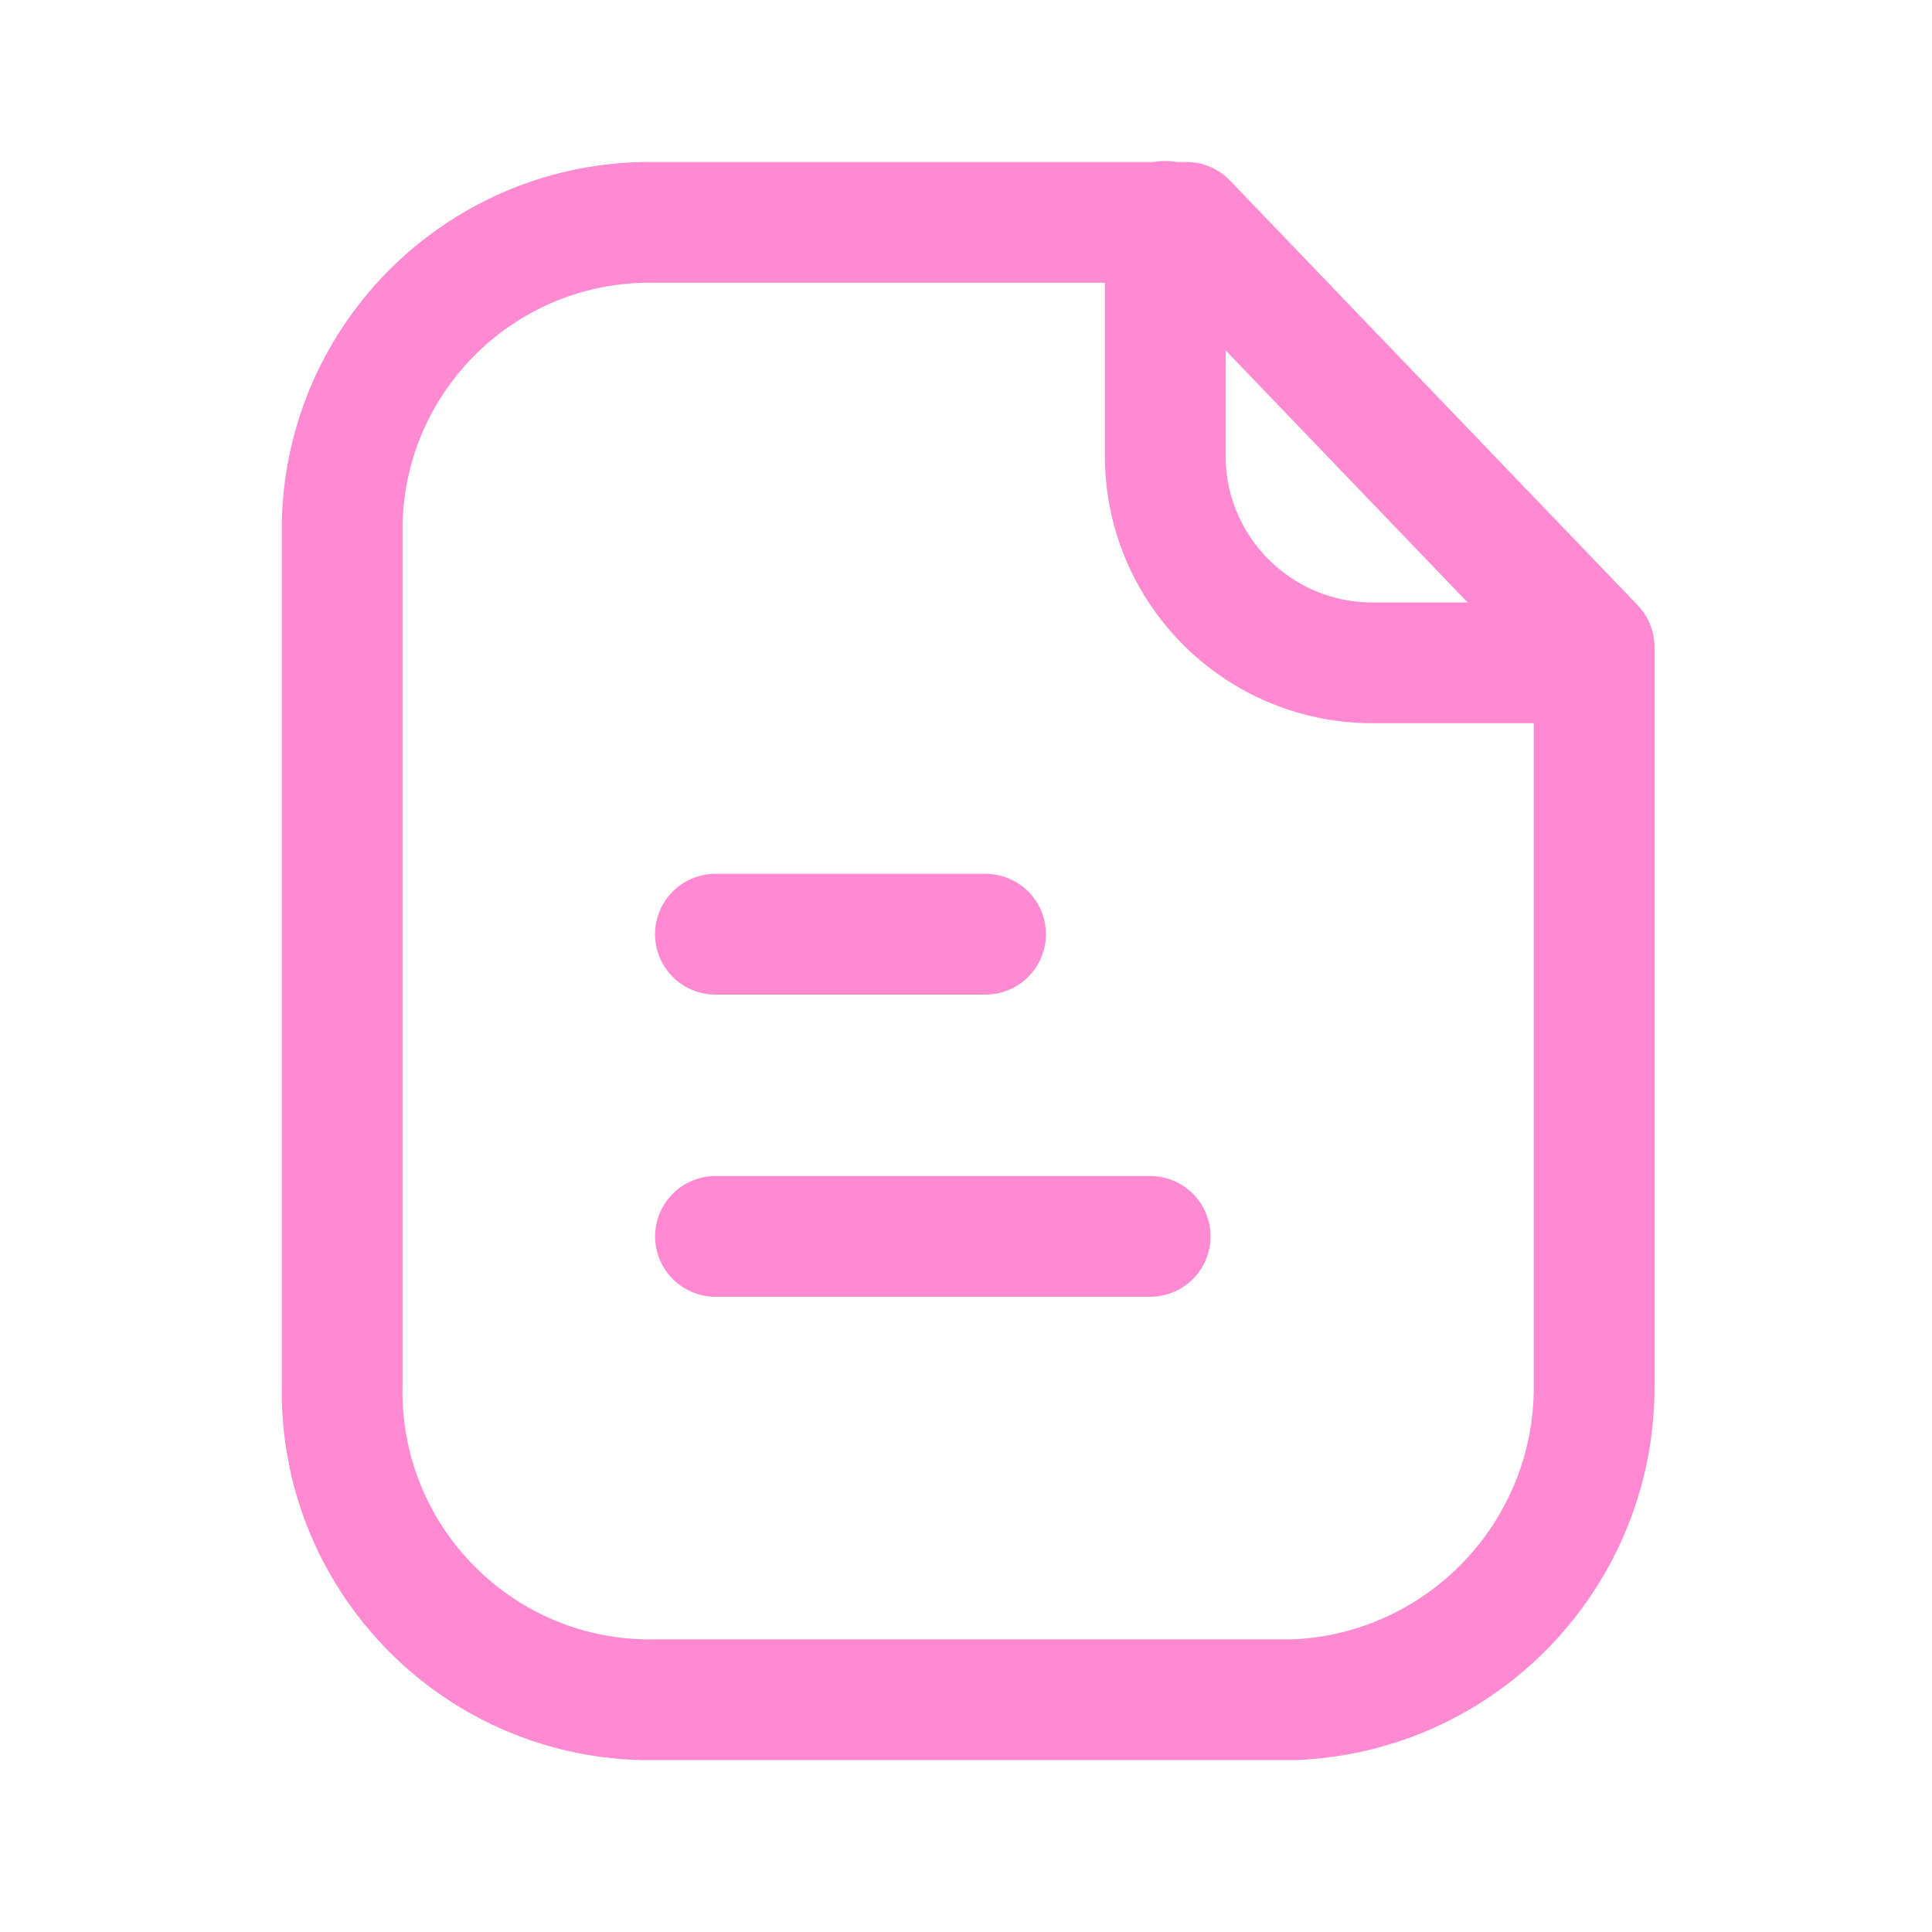 <svg width="24" height="24" viewBox="0 0 24 24" fill="none" xmlns="http://www.w3.org/2000/svg">
<path fill-rule="evenodd" clip-rule="evenodd" d="M14.738 2.762H8.085C6.005 2.754 4.3 4.412 4.251 6.491V17.204C4.205 19.317 5.88 21.068 7.993 21.115C8.024 21.115 8.054 21.116 8.085 21.115H16.074C18.168 21.03 19.818 19.3 19.803 17.204V8.038L14.738 2.762Z" stroke="#FF8AD1" stroke-width="1.5" stroke-linecap="round" stroke-linejoin="round"/>
<path d="M14.475 2.75V5.659C14.475 7.079 15.623 8.23 17.043 8.234H19.798" stroke="#FF8AD1" stroke-width="1.5" stroke-linecap="round" stroke-linejoin="round"/>
<path d="M14.288 15.359H8.888" stroke="#FF8AD1" stroke-width="1.5" stroke-linecap="round" stroke-linejoin="round"/>
<path d="M12.243 11.605H8.887" stroke="#FF8AD1" stroke-width="1.5" stroke-linecap="round" stroke-linejoin="round"/>
</svg>
